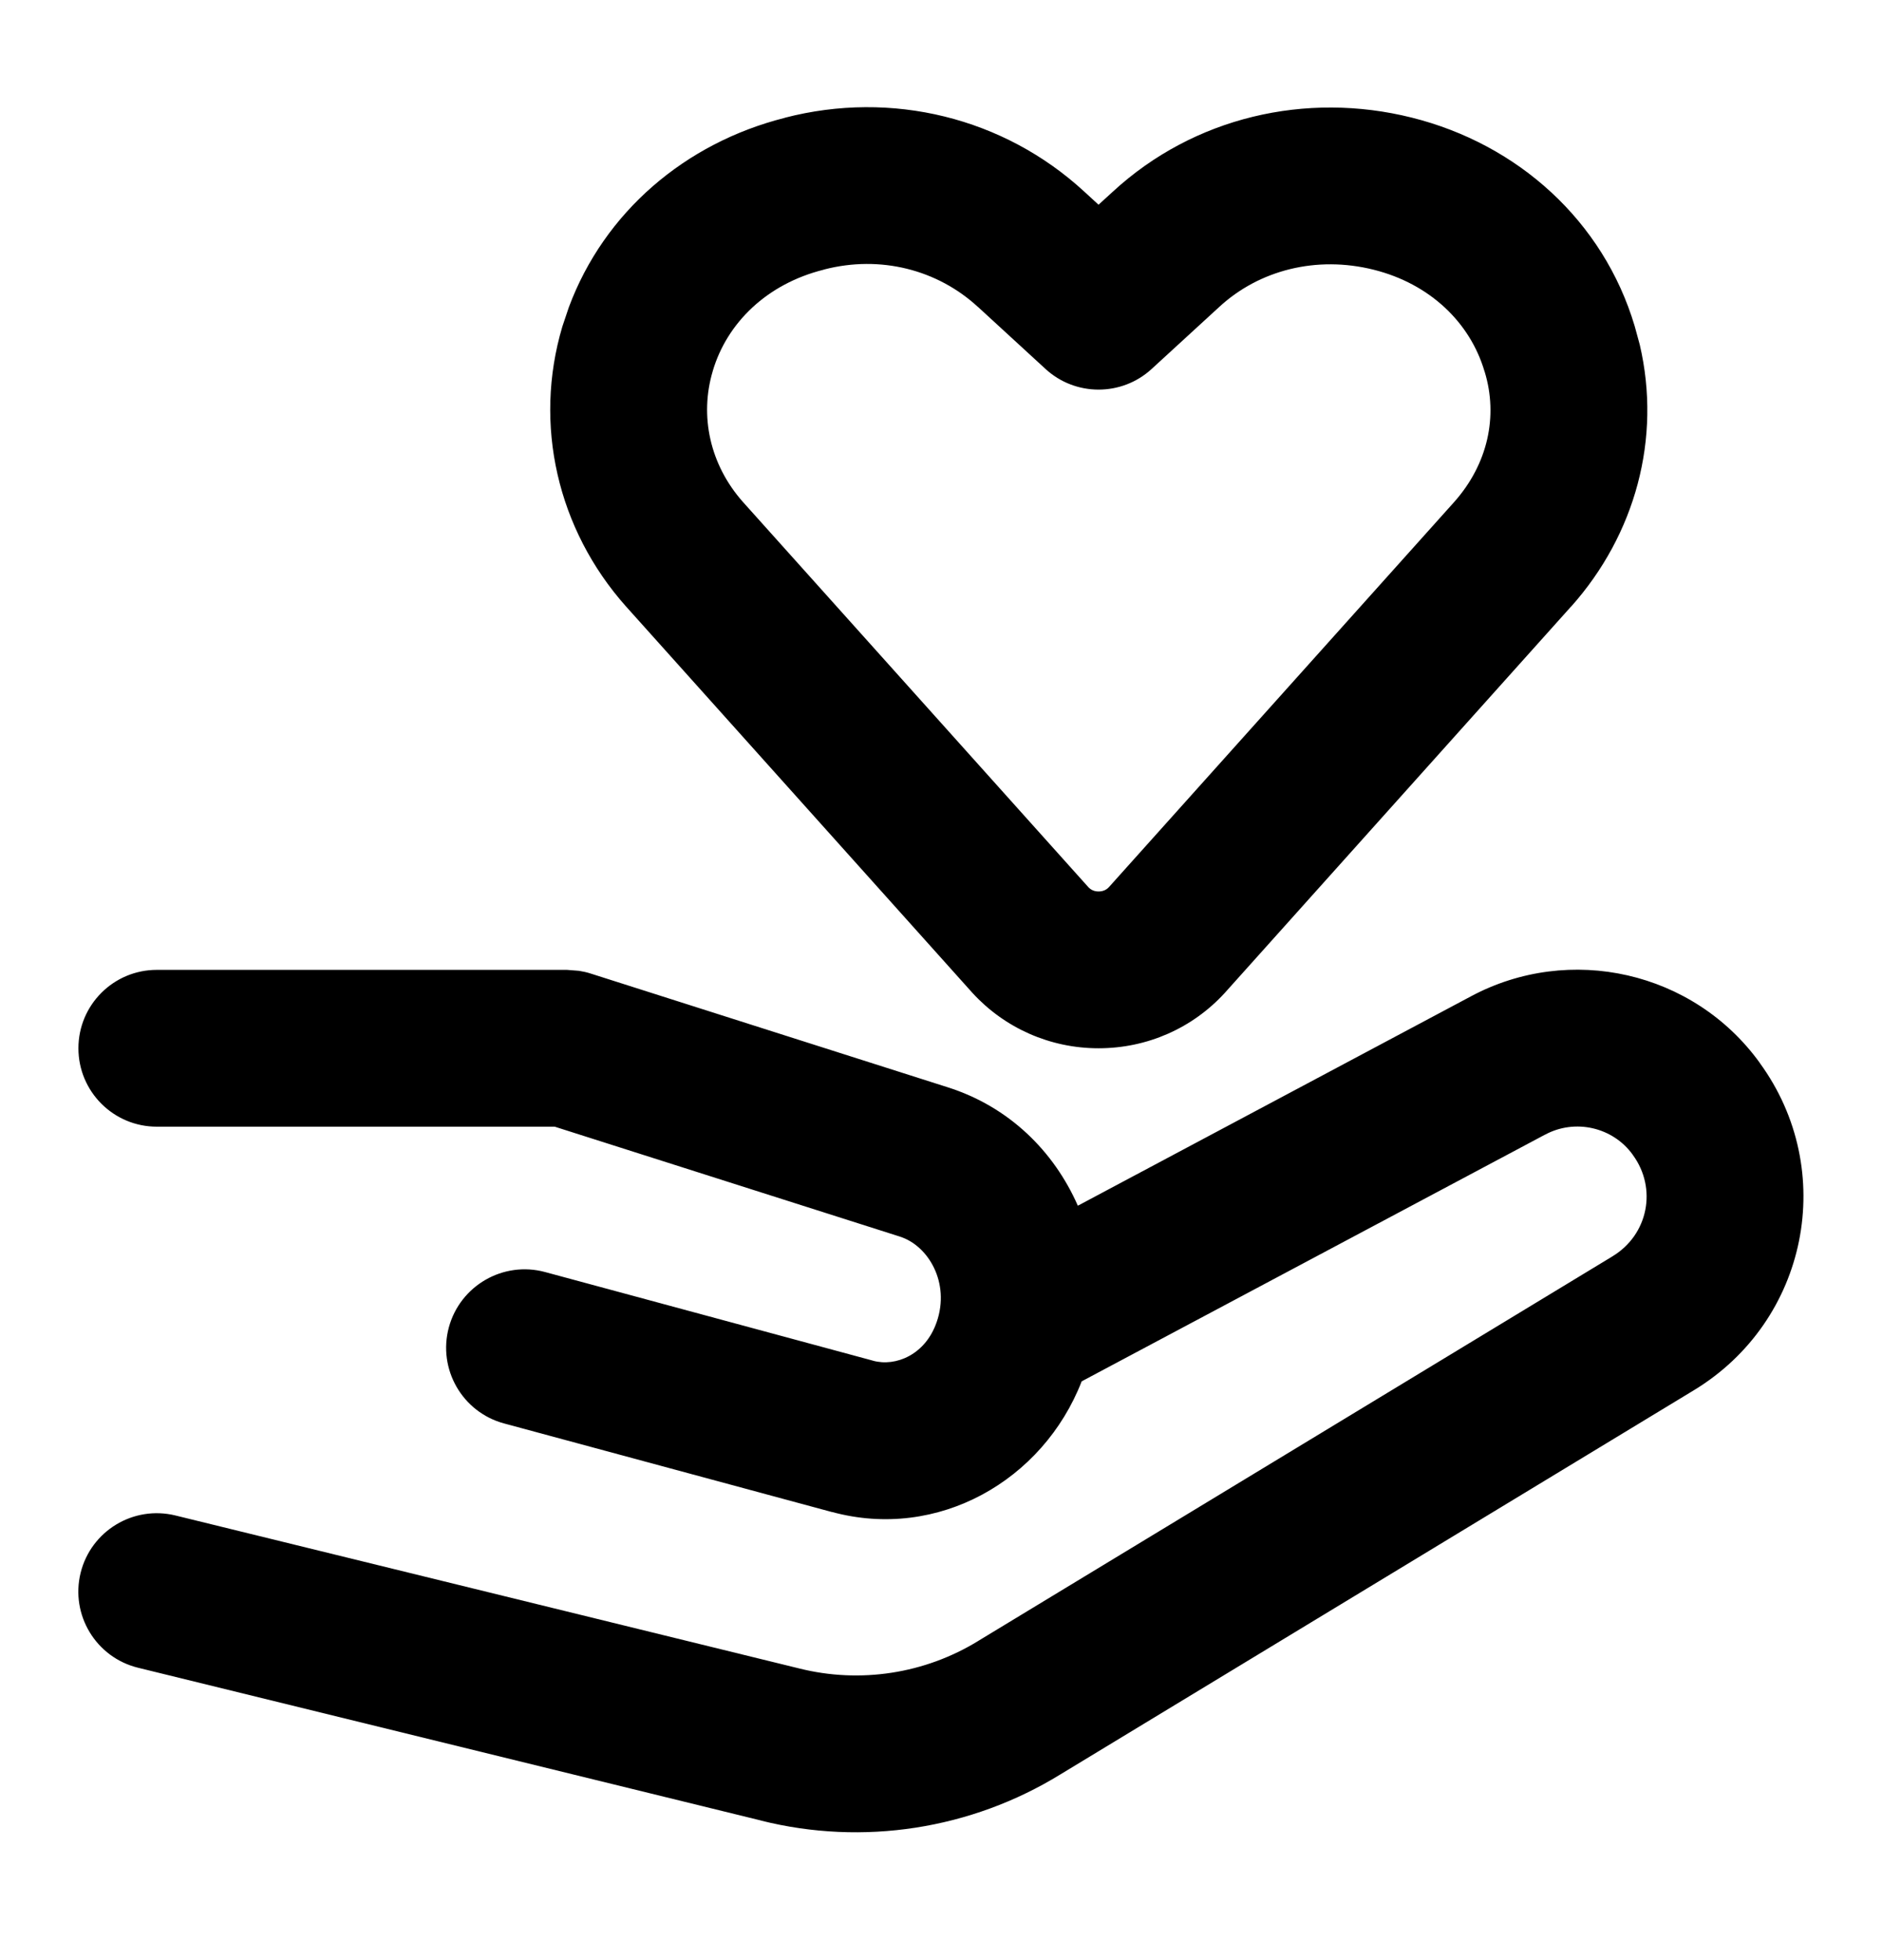 <svg width="24" height="25" viewBox="0 0 24 25" fill="none" xmlns="http://www.w3.org/2000/svg">
<path d="M7.23 12.37L7.383 12.382C7.434 12.39 7.484 12.401 7.533 12.417L12.081 13.866C12.87 14.115 13.441 14.686 13.745 15.378L18.759 12.707C20.017 12.034 21.595 12.386 22.44 13.554H22.439C23.442 14.927 23.057 16.851 21.597 17.734L13.523 22.631C12.384 23.332 11.007 23.546 9.707 23.221V23.22L1.761 21.271C1.225 21.14 0.896 20.598 1.028 20.061C1.16 19.525 1.702 19.197 2.238 19.329L10.188 21.279L10.192 21.28C10.971 21.475 11.795 21.347 12.475 20.929L12.481 20.925L20.561 16.025L20.562 16.024C21.02 15.748 21.135 15.157 20.823 14.731L20.82 14.726C20.566 14.375 20.085 14.266 19.703 14.472L19.7 14.473L13.794 17.618C13.302 18.883 11.961 19.652 10.609 19.284V19.285L6.428 18.155C5.895 18.011 5.58 17.462 5.724 16.929C5.869 16.396 6.418 16.08 6.951 16.224L11.131 17.354L11.133 17.355C11.424 17.435 11.802 17.277 11.944 16.864L11.945 16.862C12.119 16.359 11.837 15.887 11.478 15.773L11.476 15.772L7.074 14.37H2C1.447 14.37 1 13.922 1 13.37C1 12.818 1.447 12.37 2 12.37H7.23ZM10.008 1.502C11.372 1.148 12.802 1.5 13.826 2.443L14.009 2.611L14.193 2.443C15.222 1.495 16.652 1.162 18.003 1.5C19.36 1.839 20.447 2.82 20.846 4.159L20.911 4.397C21.19 5.593 20.853 6.819 20.037 7.735L20.034 7.737L15.625 12.657L15.617 12.666C15.208 13.112 14.631 13.37 14.009 13.37C13.389 13.37 12.812 13.111 12.403 12.666L12.395 12.657L7.985 7.737L7.983 7.735C7.108 6.752 6.8 5.414 7.171 4.166L7.254 3.919C7.705 2.706 8.738 1.823 10.008 1.503V1.502ZM12.471 3.915C11.955 3.439 11.227 3.252 10.511 3.437L10.503 3.44C9.782 3.62 9.271 4.116 9.089 4.733V4.734C8.919 5.305 9.052 5.926 9.474 6.402L13.879 11.315C13.91 11.348 13.952 11.37 14.009 11.37C14.068 11.37 14.111 11.348 14.142 11.314L18.545 6.402C18.973 5.92 19.107 5.31 18.933 4.741L18.93 4.733C18.747 4.116 18.237 3.62 17.517 3.44C16.789 3.258 16.058 3.444 15.548 3.915L15.547 3.916L14.686 4.706C14.304 5.057 13.715 5.057 13.333 4.706L12.473 3.916L12.471 3.915Z" fill="black"/>
</svg>
